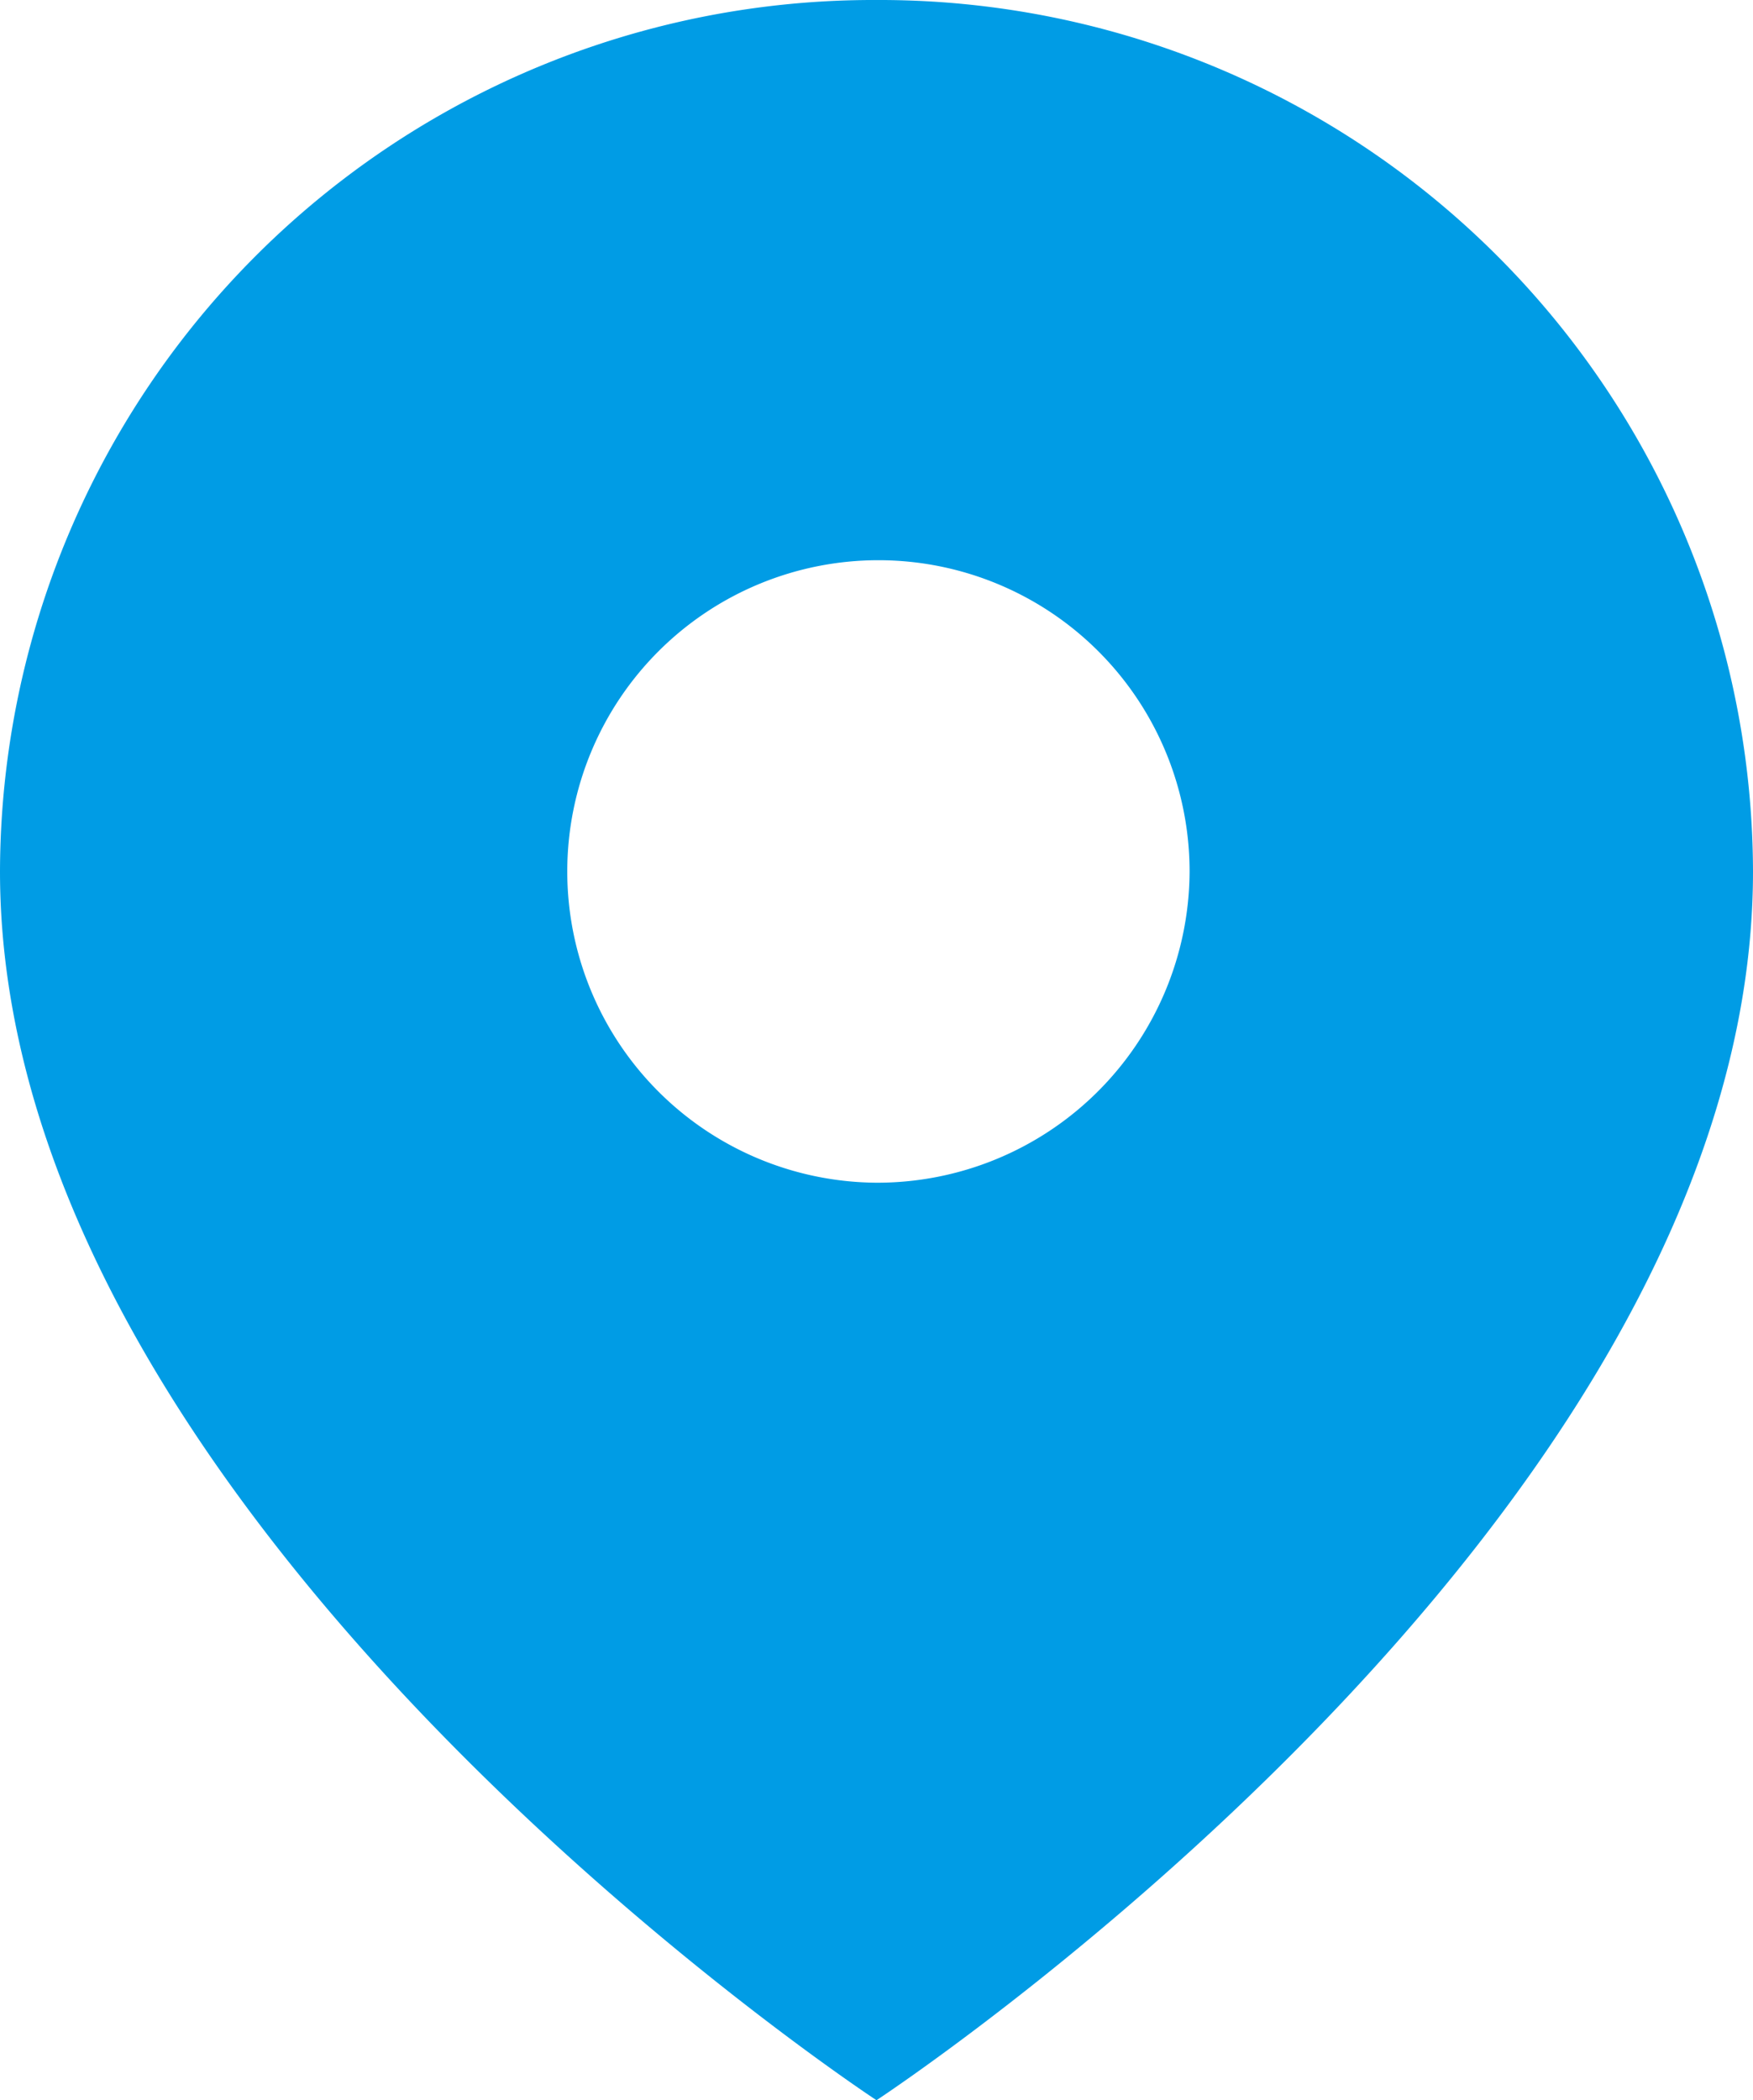 <svg xmlns="http://www.w3.org/2000/svg" width="10.924" height="13.084" viewBox="0 0 10.924 13.084">
  <path id="Path_9146" data-name="Path 9146" d="M228.462,90A5.442,5.442,0,0,0,223,95.429c0,4.072,5.462,7.655,5.462,7.655s5.462-3.583,5.462-7.655A5.442,5.442,0,0,0,228.462,90Zm0,7.368a1.939,1.939,0,1,1,1.951-1.939A1.946,1.946,0,0,1,228.462,97.368Z" transform="translate(-223 -90)" fill="#009ce5"/>
</svg>
